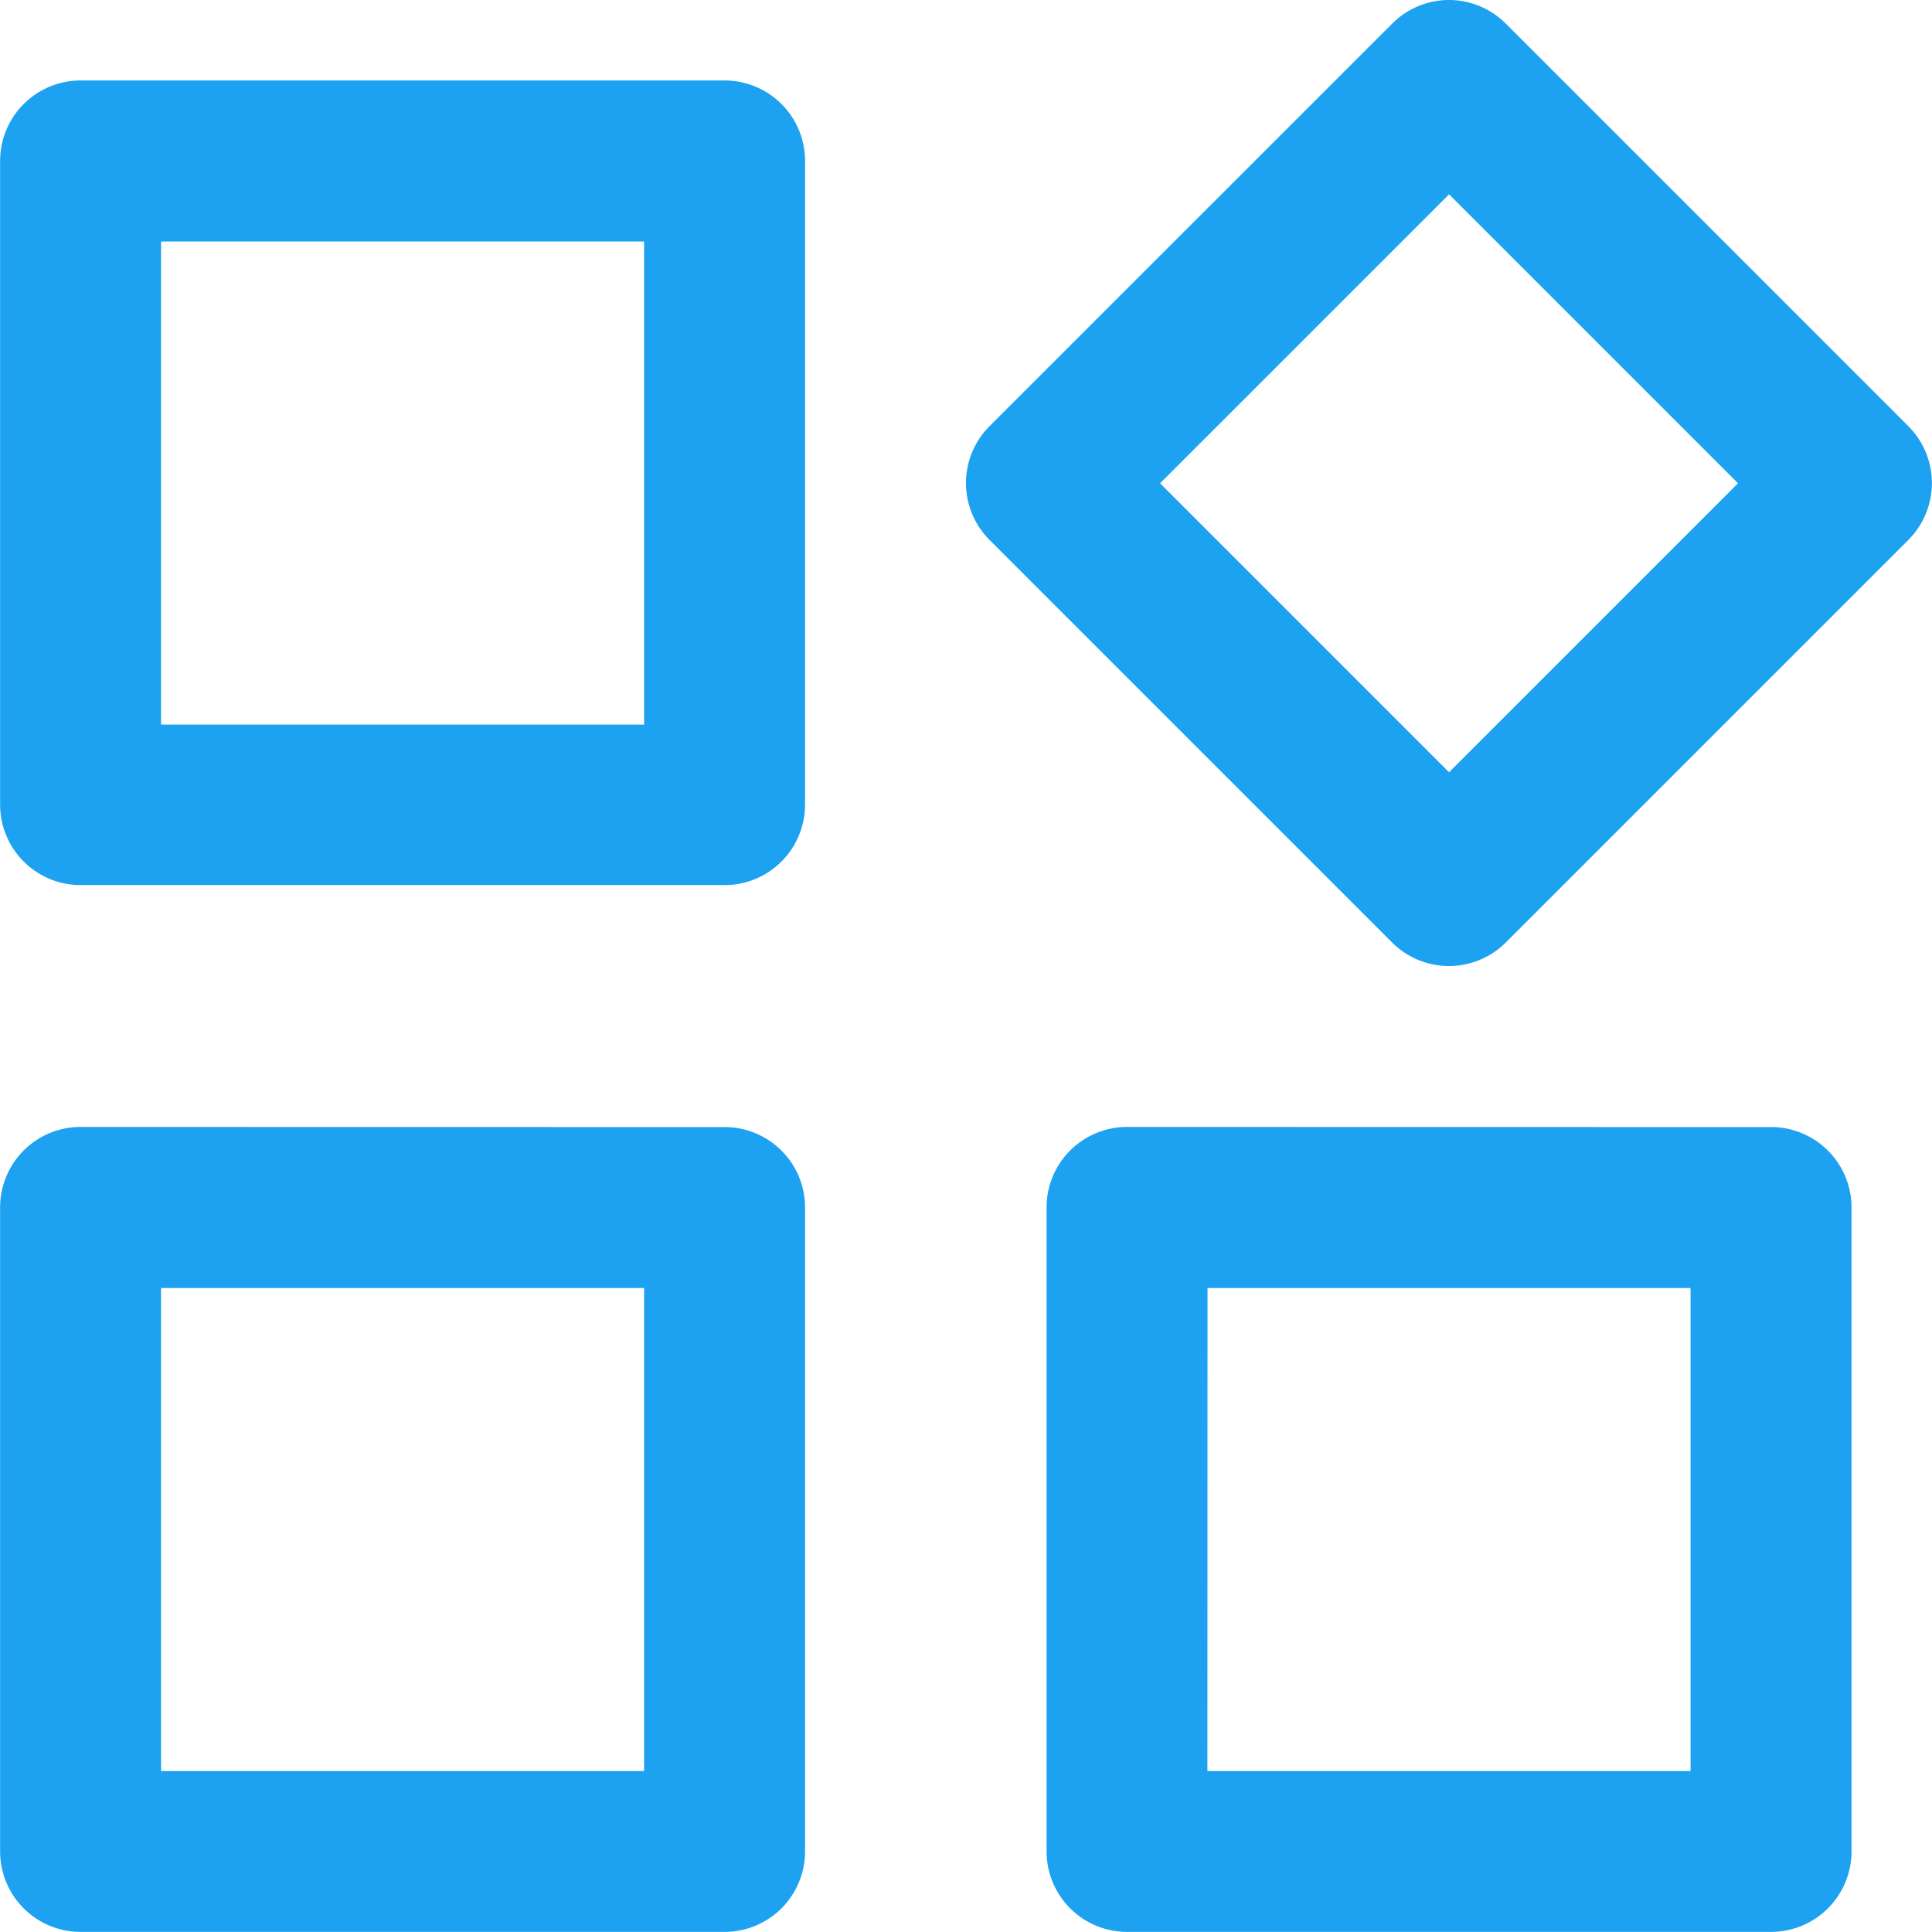 <svg xmlns="http://www.w3.org/2000/svg" width="17.382" height="17.383" viewBox="0 0 17.382 17.383">
  <g id="layer1" transform="translate(0 0)">
    <path id="path1491" d="M-88.062,93.724a.724.724,0,0,0-.724.724v5.794a.724.724,0,0,0,.724.724h5.794a.724.724,0,0,0,.724-.724V94.449a.724.724,0,0,0-.724-.724Zm.724,1.449h4.346v4.346h-4.346Z" transform="translate(88.787 -83.585)" fill="#1da1f1"/>
    <path id="path1493" d="M-84.623,93.724a.724.724,0,0,0-.724.724v5.794a.724.724,0,0,0,.724.724h5.794a.724.724,0,0,0,.724-.724V94.449a.724.724,0,0,0-.724-.724Zm.724,1.449h4.346v4.346H-83.9Z" transform="translate(94.763 -83.585)" fill="#1da1f1"/>
    <path id="path1495" d="M-81.277,90.02a.724.724,0,0,0-.5.212L-85.4,93.854a.724.724,0,0,0,0,1.024l3.621,3.621a.724.724,0,0,0,1.024,0l3.621-3.621a.724.724,0,0,0,0-1.024l-3.621-3.621A.724.724,0,0,0-81.277,90.02Zm.011,1.748,2.6,2.6-2.6,2.6-2.6-2.6Z" transform="translate(94.303 -90.02)" fill="#1da1f1"/>
    <path id="path1497" d="M-88.062,90.285a.724.724,0,0,0-.724.724V96.8a.724.724,0,0,0,.724.724h5.794a.724.724,0,0,0,.724-.724V91.009a.724.724,0,0,0-.724-.724Zm.724,1.449h4.346v4.346h-4.346Z" transform="translate(88.787 -89.561)" fill="#1da1f1"/>
  </g>
</svg>
